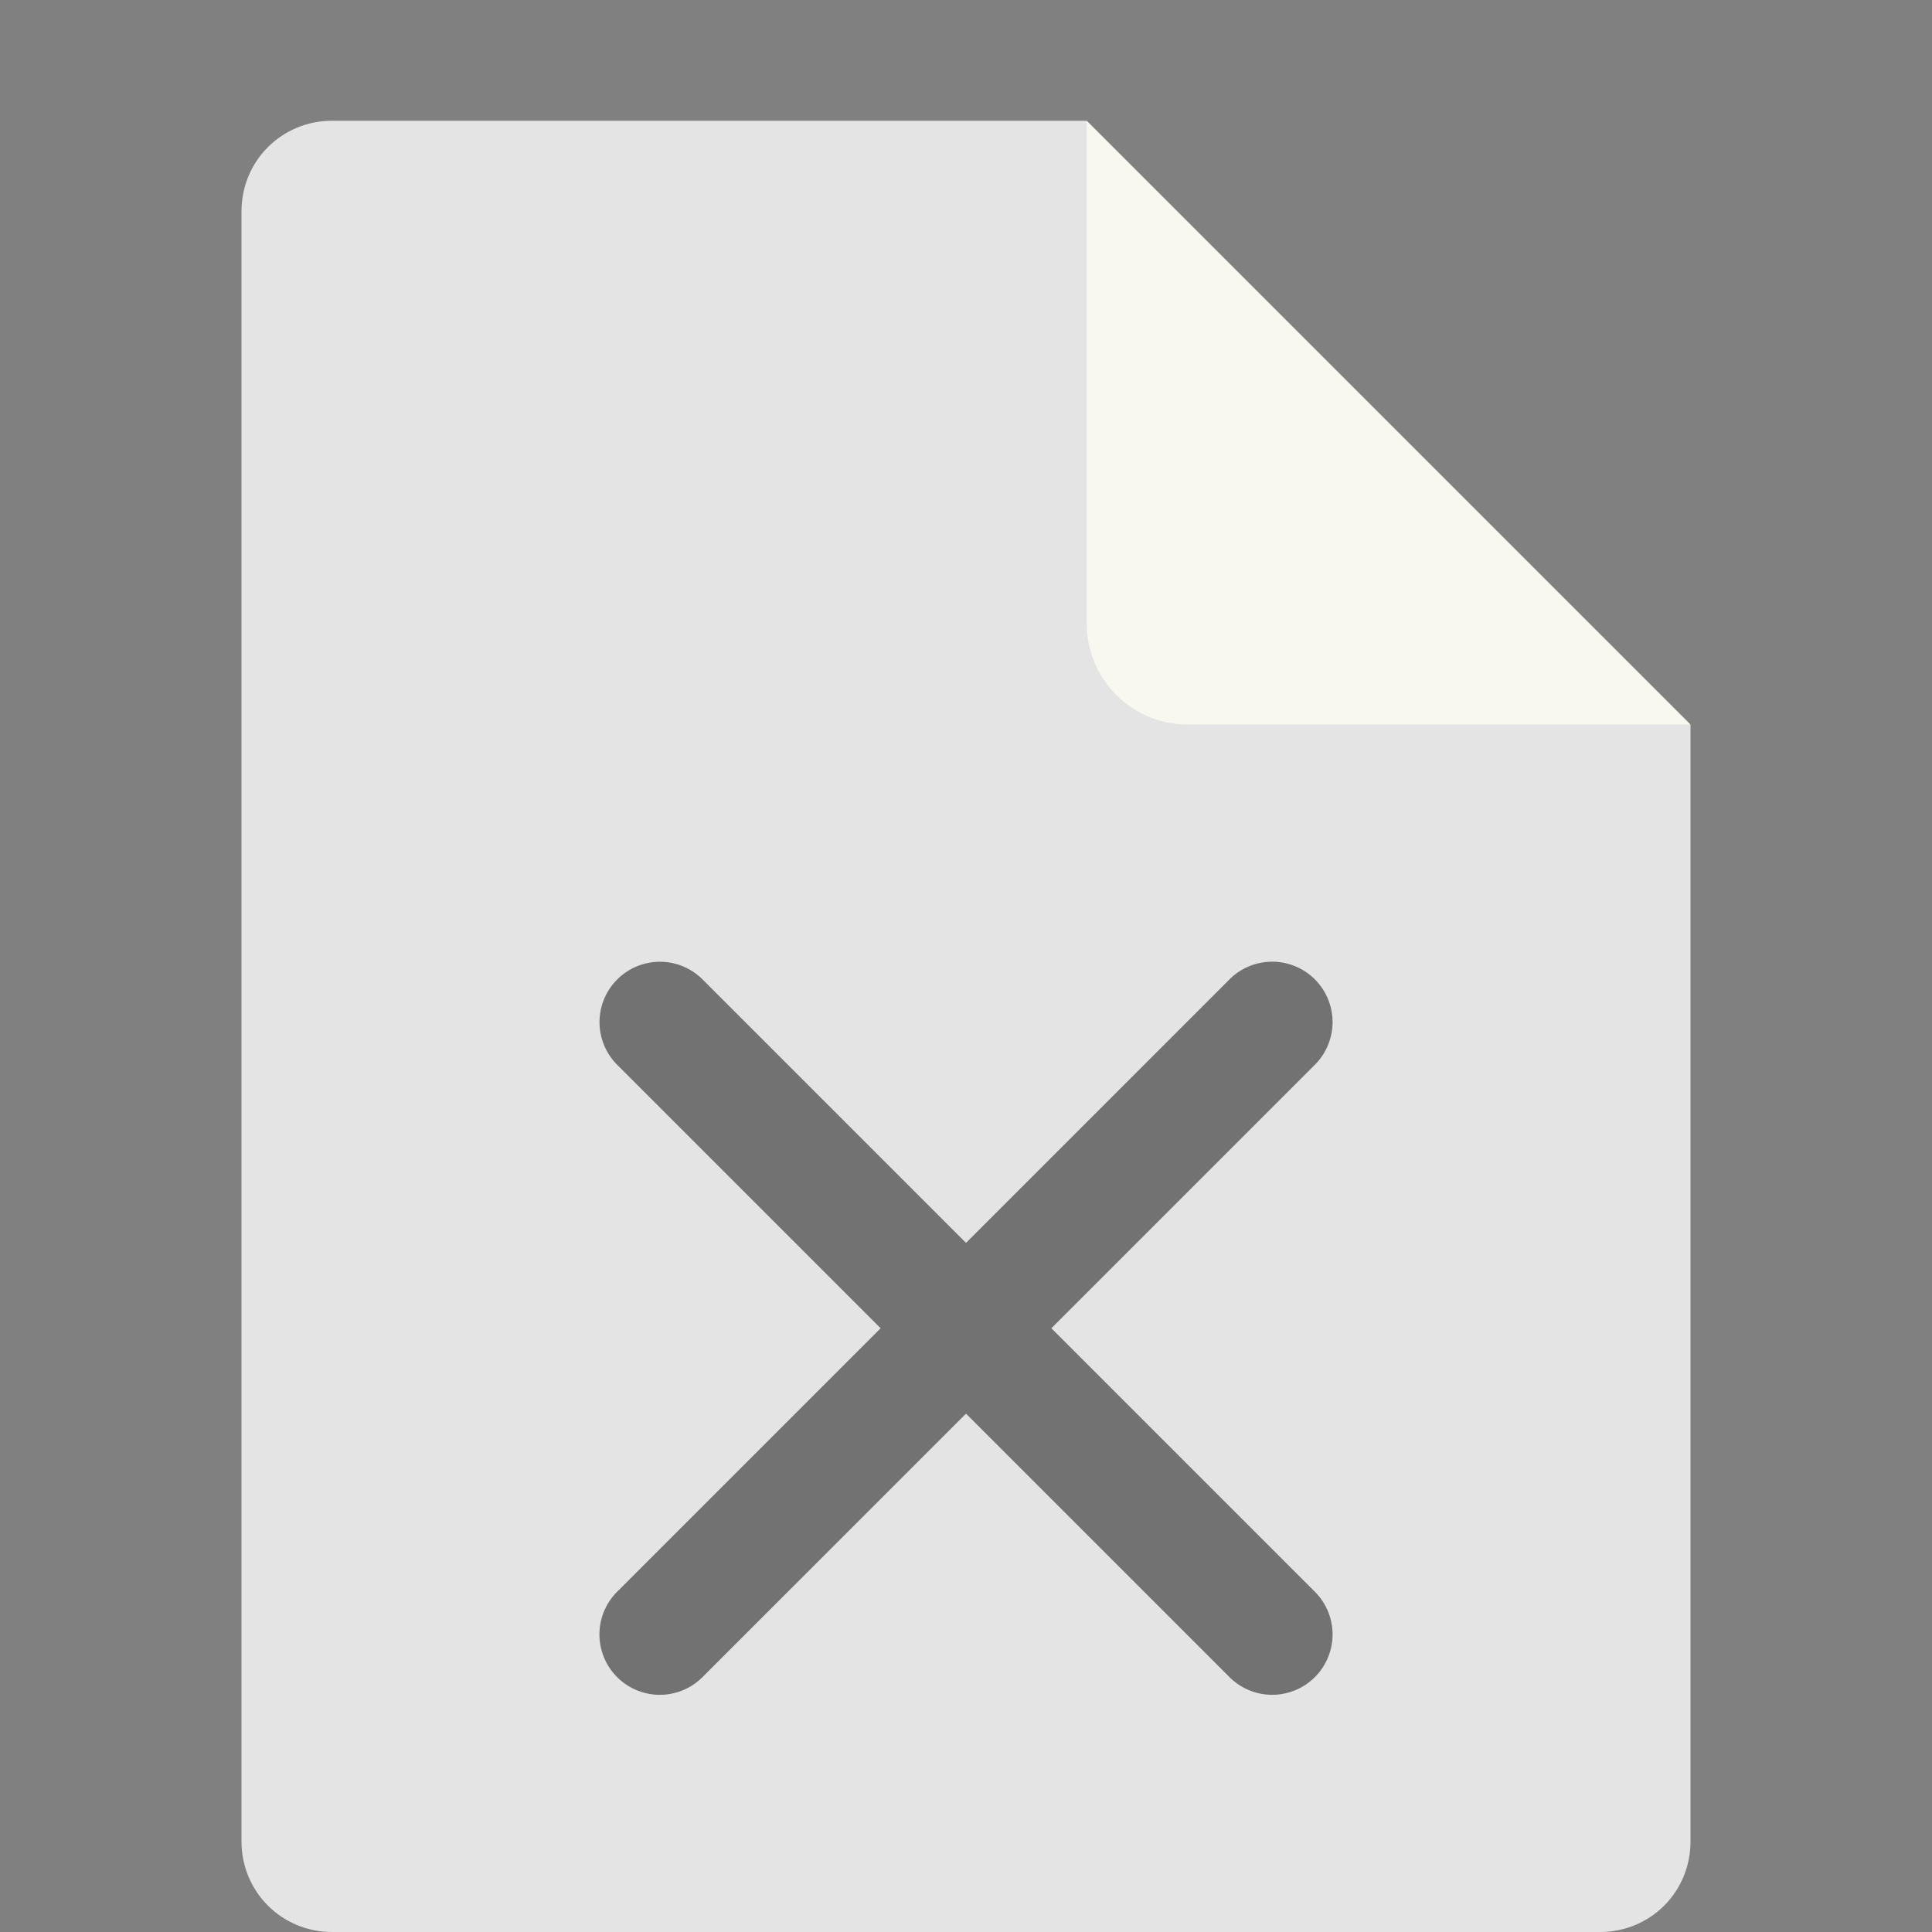 <svg xmlns="http://www.w3.org/2000/svg" width="16" height="16" version="1.1" viewBox="0 0 16 16">
 <rect x="0" y="0" width="16" height="16" fill="#808080" stroke="none"/>
 <path fill="#e4e4e4" d="m2.75 1c-0.417 0-0.75 0.333-0.75 0.75v13.5c0 0.417 0.333 0.75 0.75 0.75h10.5c0.418 0 0.75-0.332 0.75-0.75v-9.25l-4.125-0.875-0.875-4.125z"/>
 <path fill="#f8f8f0" d="m9 1v4.167c0 0.458 0.375 0.833 0.833 0.833h4.167z"/>
 <path style="opacity:0.5" d="M 5.465,7.965 A 0.5,0.5 0 0 0 5.117,8.824 L 7.293,11 5.117,13.176 a 0.5,0.5 0 1 0 0.707,0.707 L 8,11.707 l 2.176,2.176 a 0.5,0.5 0 1 0 0.707,-0.707 L 8.707,11 10.883,8.824 A 0.5,0.5 0 1 0 10.176,8.117 L 8,10.293 5.824,8.117 A 0.5,0.5 0 0 0 5.465,7.965 Z"/>
</svg>
